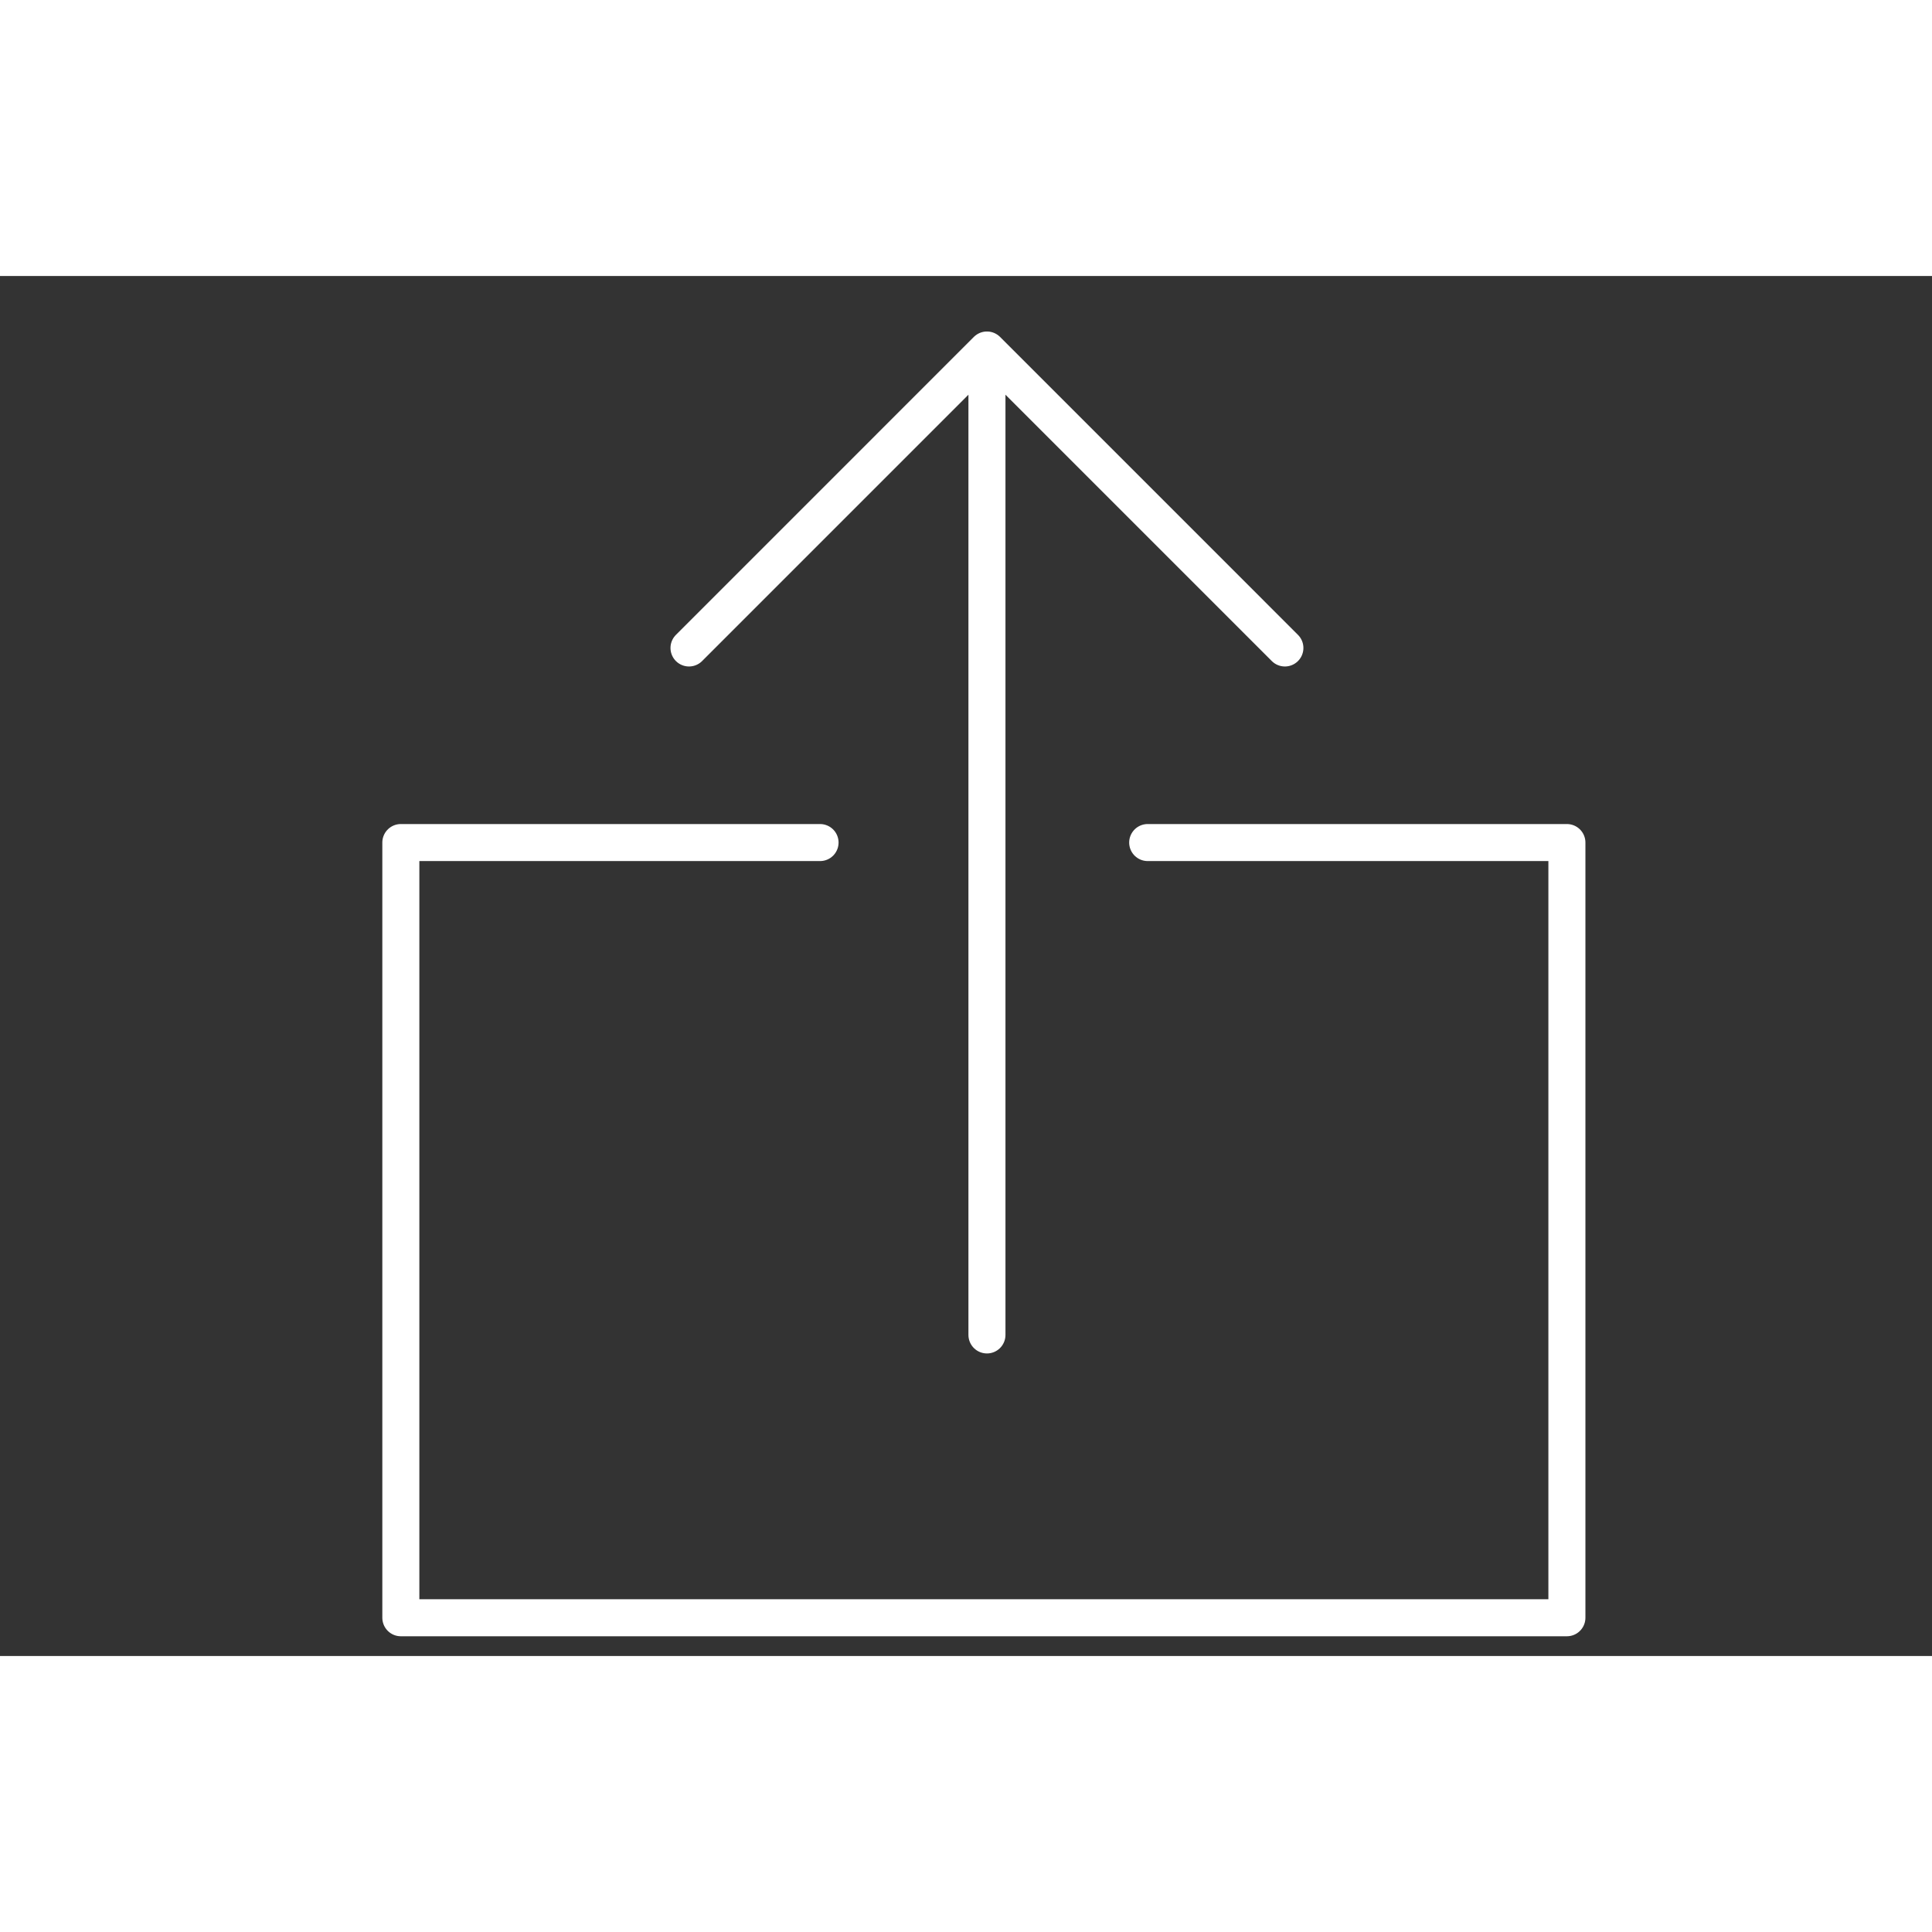 <?xml version="1.0" ?><!DOCTYPE svg  PUBLIC '-//W3C//DTD SVG 1.1//EN'  'http://www.w3.org/Graphics/SVG/1.1/DTD/svg11.dtd'><svg width="500px" height="500px" viewBox="-100 0 700 500" style="enable-background:new 0 0 512 512;transform: rotate(90deg);" version="1.1" xml:space="preserve" xmlns="http://www.w3.org/2000/svg" xmlns:xlink="http://www.w3.org/1999/xlink"><rect x="-100" y="0" width="700" height="500" fill="#333333" stroke="none"/><g id="_x37_08-_out__x2C__user_interface__x2C__ui__x2C_"><g><polyline points="    315.83,205.272 467.718,205.272 467.718,486.139 45.231,486.139 45.231,205.272 197.119,205.272   " style="fill:none;stroke:#FFFFFF;stroke-width:13.417;stroke-linecap:round;stroke-linejoin:round;stroke-miterlimit:2.613;"/><path fill="#FFFFFF" d="    M257.59,26.814v356.858 M365.539,134.769L257.59,26.814L149.64,134.769" style="fill:none;stroke:#FFFFFF;stroke-width:13.417;stroke-linecap:round;stroke-linejoin:round;stroke-miterlimit:2.613;"/></g></g><g id="Layer_1"/></svg>